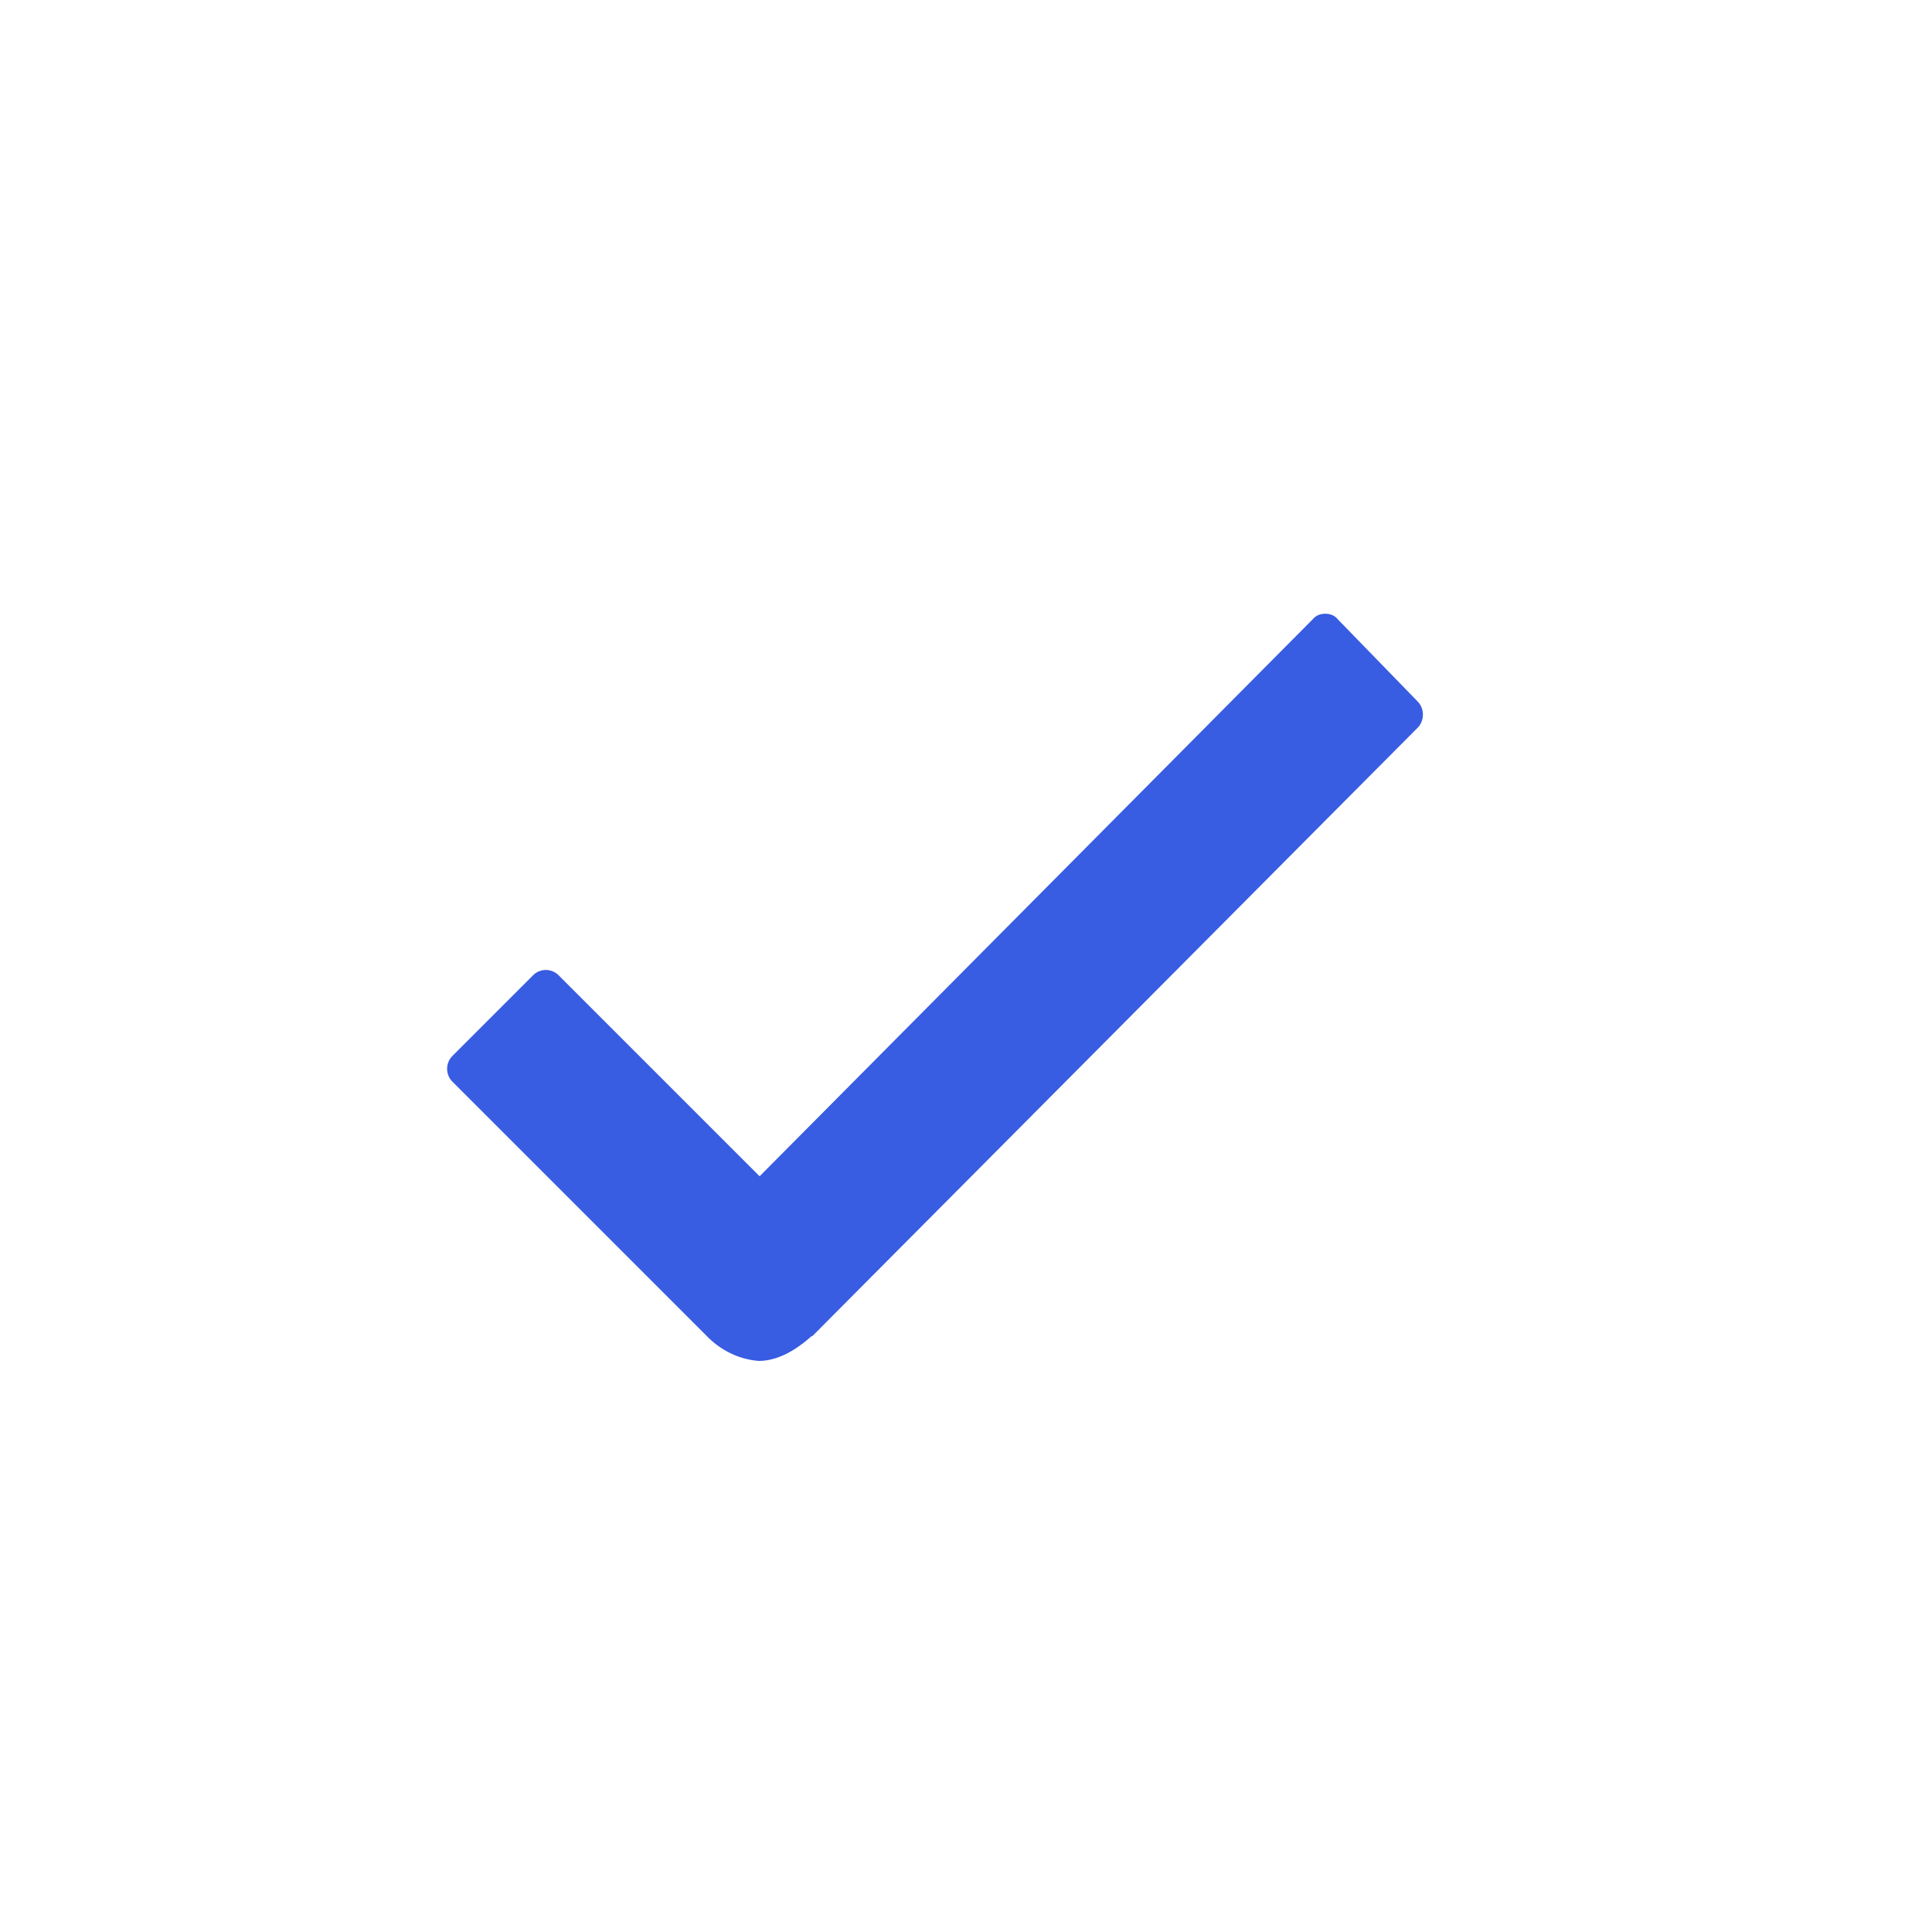 <?xml version="1.0" encoding="UTF-8"?>
<svg id="Layer_2" data-name="Layer 2" xmlns="http://www.w3.org/2000/svg" viewBox="0 0 249 249">
  <defs>
    <style>
      .cls-1 {
        fill: #385ce2;
      }

      .cls-2 {
        fill: none;
      }
    </style>
  </defs>
  <g id="_레이어_1" data-name="레이어 1">
    <g id="_그룹_1281" data-name="그룹 1281">
      <path id="_사각형_425" data-name="사각형 425" class="cls-2" d="m1,0h247c.6,0,1,.4,1,1v247c0,.6-.4,1-1,1H1c-.6,0-1-.4-1-1V1C0,.4.4,0,1,0Z"/>
      <path id="Icon_ionic-ios-checkmark" data-name="Icon ionic-ios-checkmark" class="cls-1" d="m182.7,90.4l-10.3-10.6c-.4-.5-1-.7-1.6-.7h0c-.6,0-1.2.2-1.6.7l-71.3,71.8-25.9-25.9c-.9-.9-2.3-.9-3.2-.1l-.1.1-10.4,10.4c-.9.9-.9,2.4,0,3.3h0l32.7,32.7c1.8,1.9,4.2,3.1,6.8,3.3,3.1,0,5.8-2.3,6.8-3.2h.1l78.1-78.5c.8-.9.8-2.4-.1-3.3Z"/>
    </g>
  </g>
</svg>
